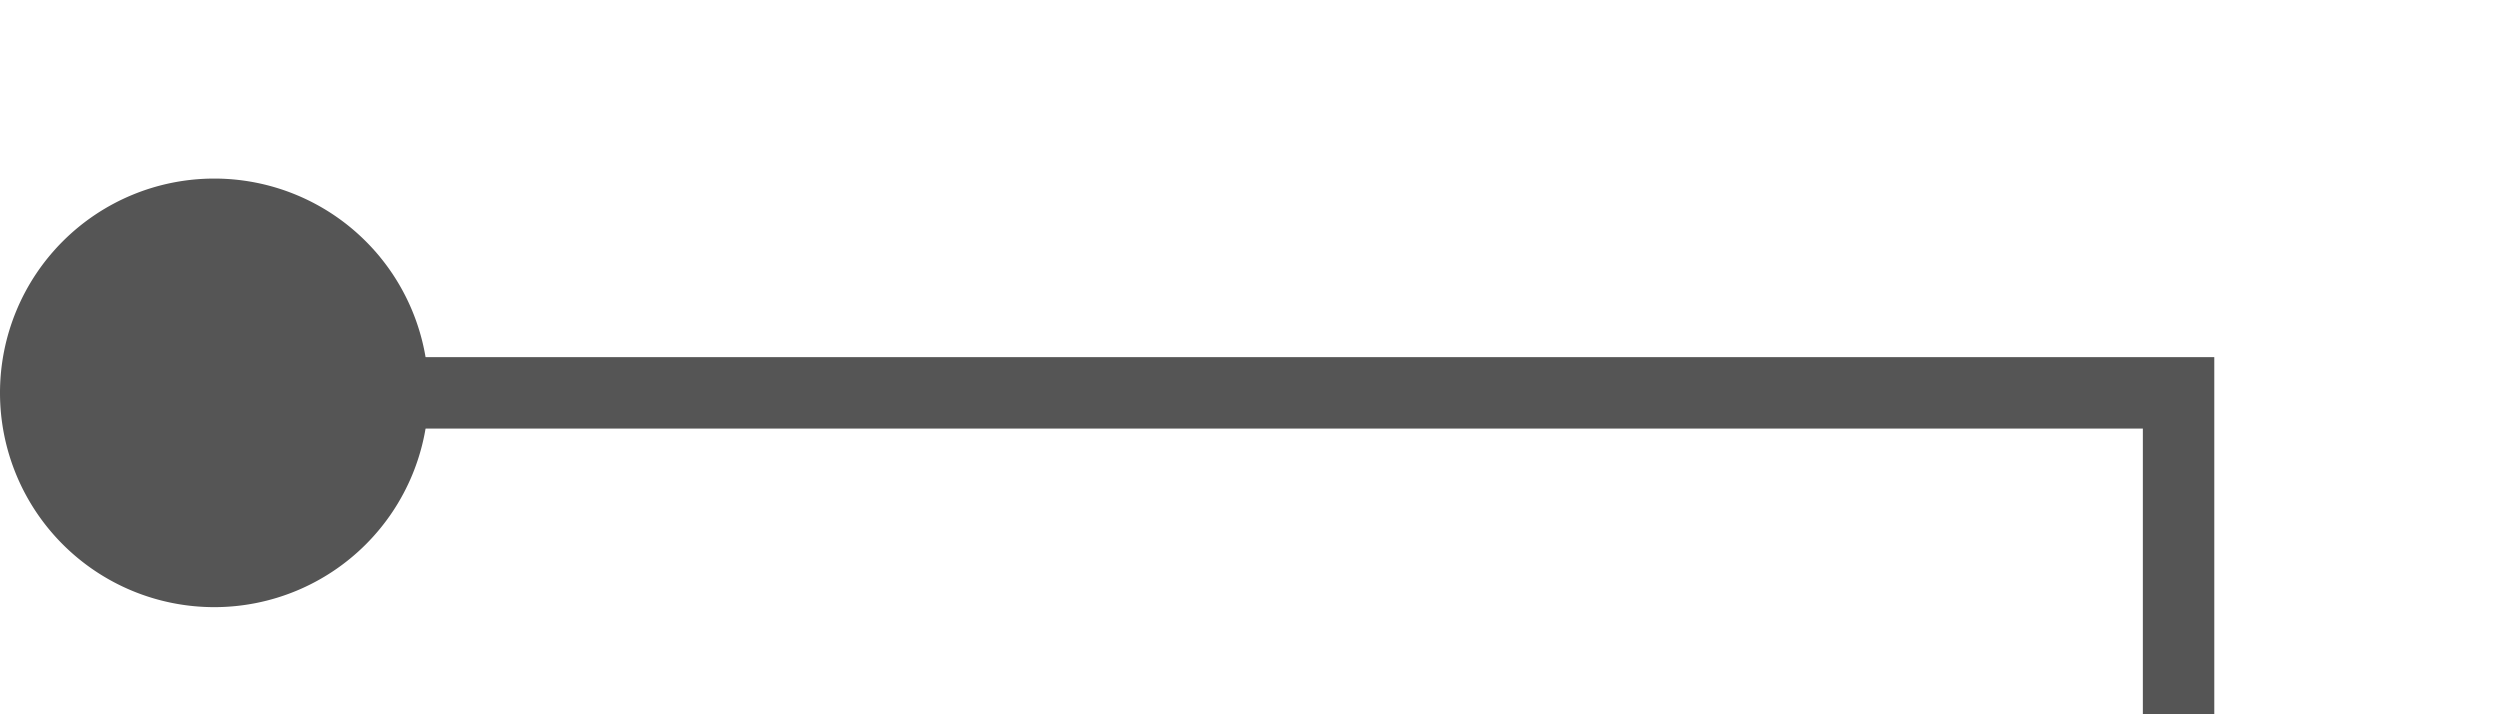 ﻿<?xml version="1.0" encoding="utf-8"?>
<svg version="1.1" xmlns:xlink="http://www.w3.org/1999/xlink" width="35px" height="10px" preserveAspectRatio="xMinYMid meet" viewBox="1801 87  35 8" xmlns="http://www.w3.org/2000/svg">
  <path d="M 1802 91.5  L 1831.5 91.5  L 1831.5 257.5  L 1862.5 257.5  " stroke-width="1" stroke="#555555" fill="none" />
  <path d="M 1804 88.5  A 3 3 0 0 0 1801 91.5 A 3 3 0 0 0 1804 94.5 A 3 3 0 0 0 1807 91.5 A 3 3 0 0 0 1804 88.5 Z " fill-rule="nonzero" fill="#555555" stroke="none" />
</svg>